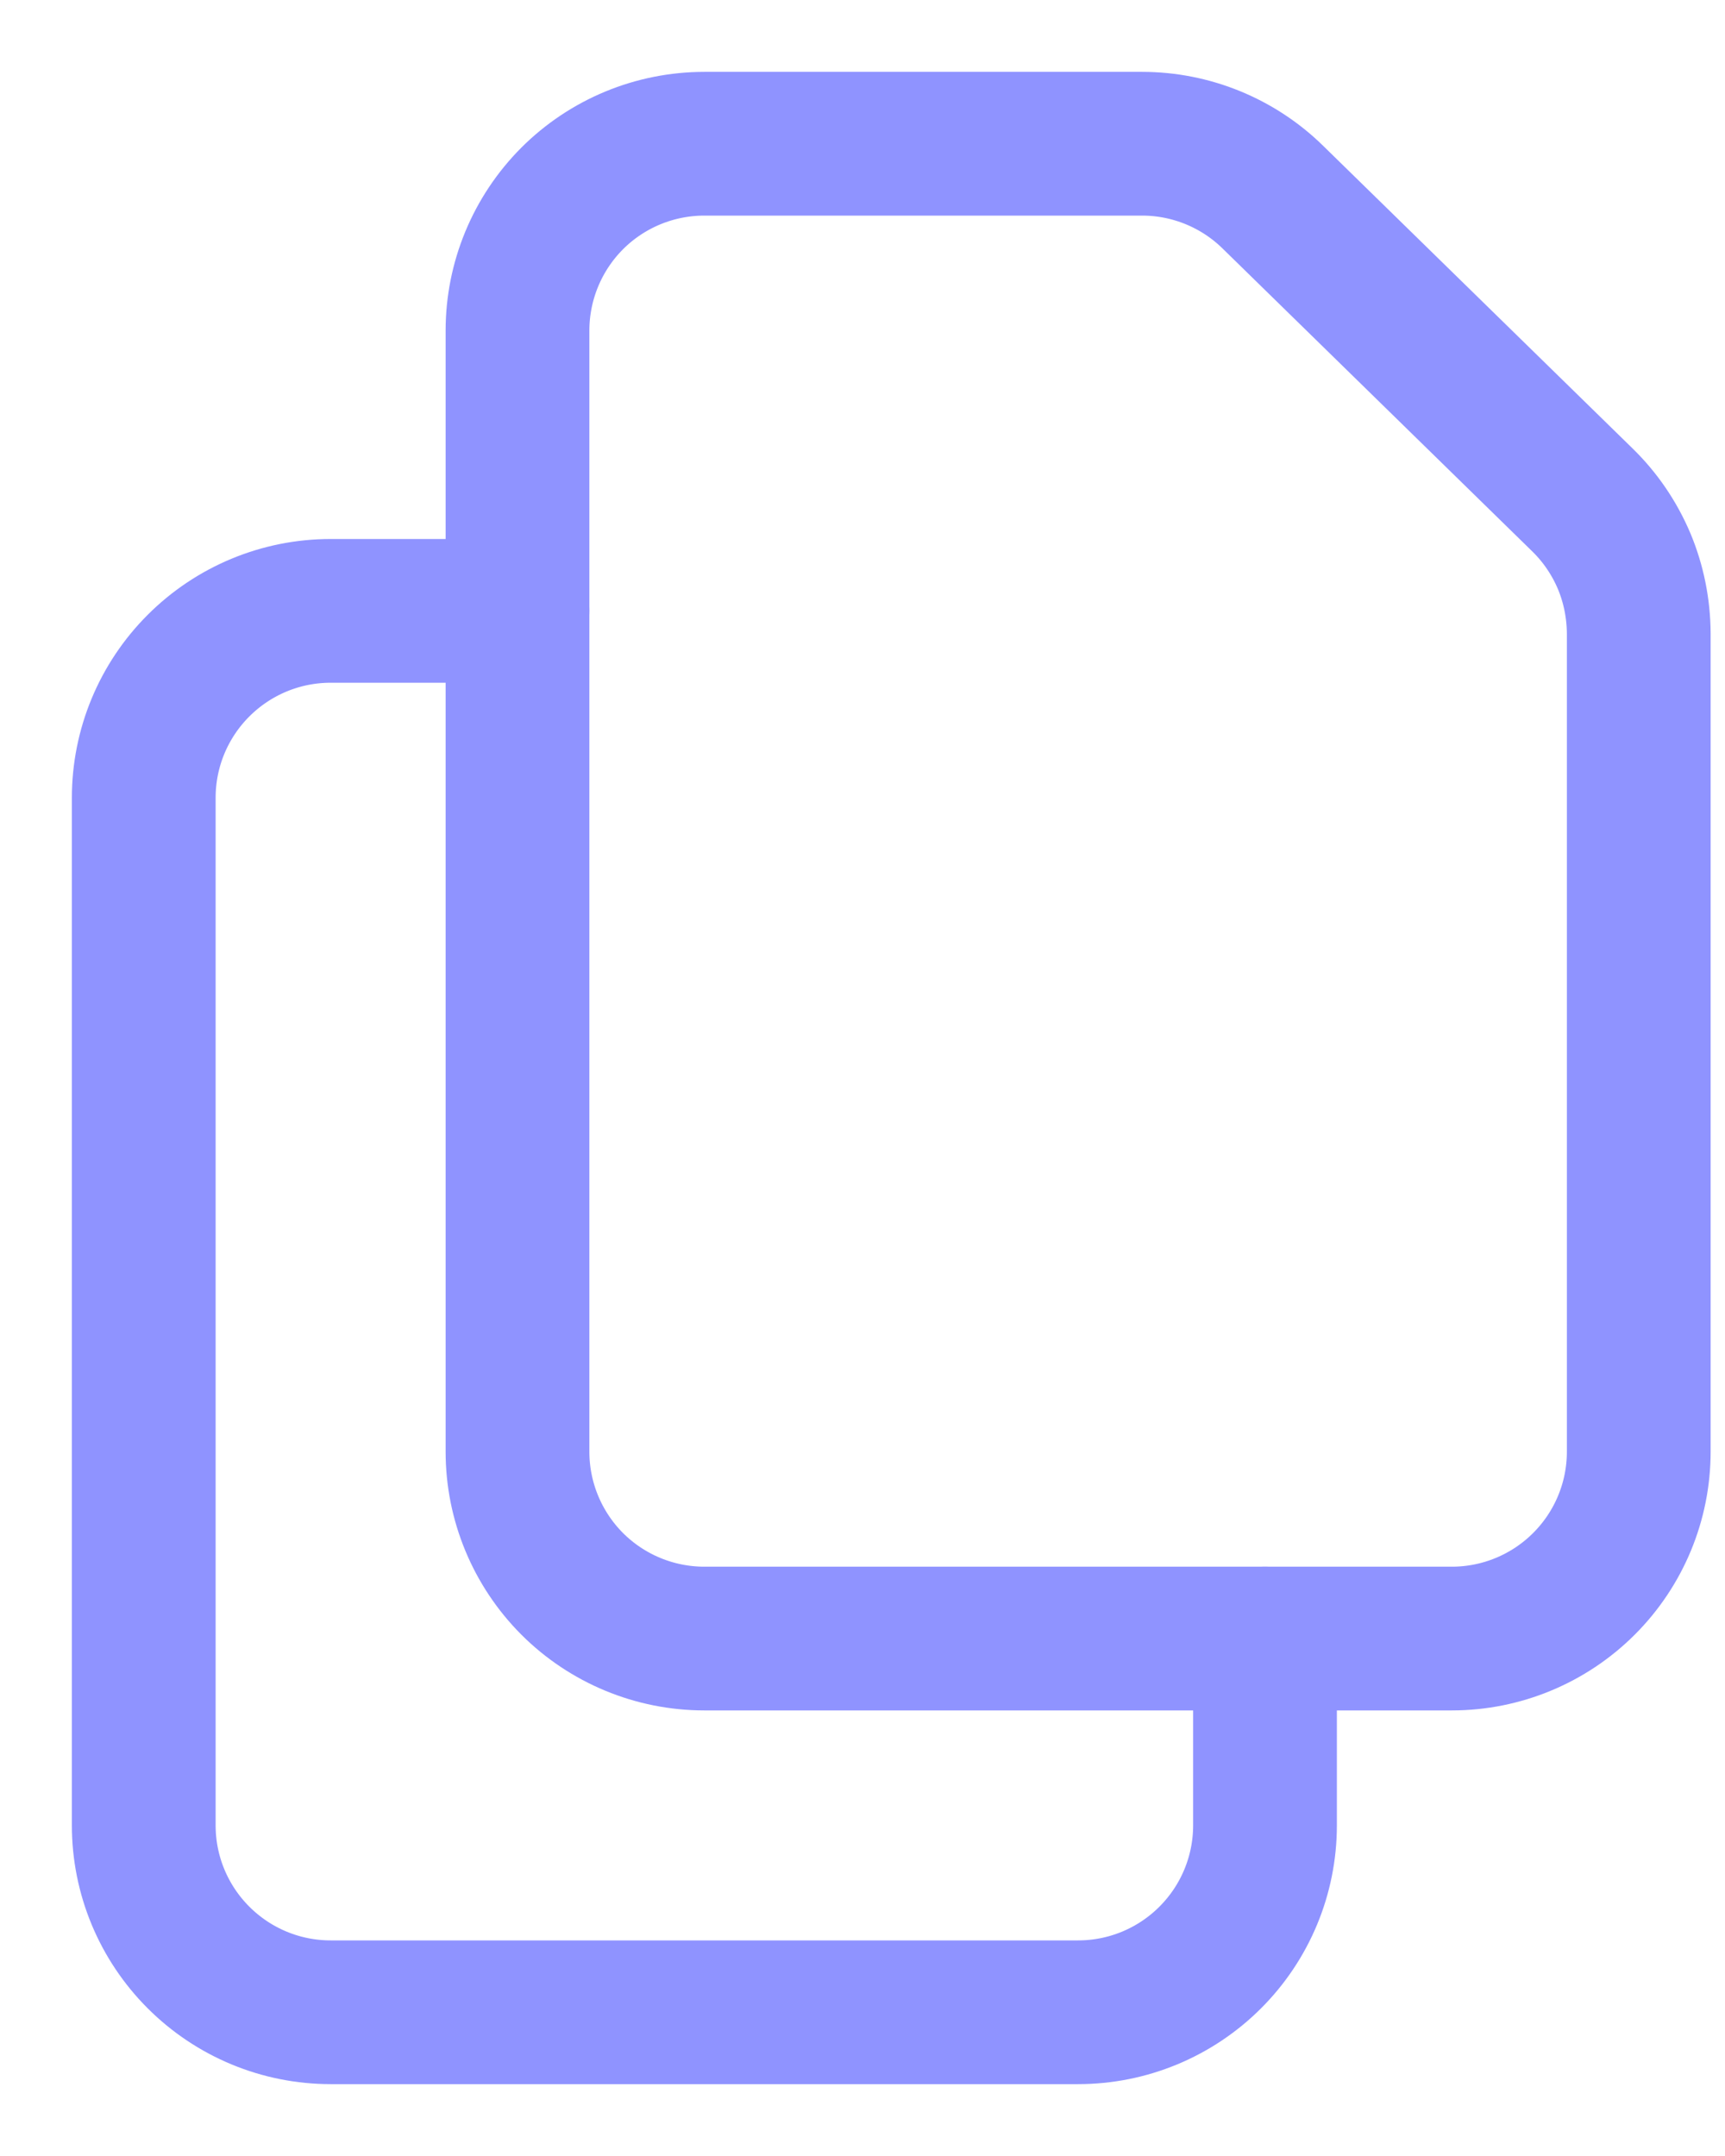 <svg width="12" height="15" viewBox="0 0 12 15" fill="none" xmlns="http://www.w3.org/2000/svg">
<path d="M3.6 2.3V10.1C3.6 10.445 3.737 10.775 3.98 11.019C4.224 11.263 4.555 11.4 4.9 11.4H10.1C10.444 11.4 10.775 11.263 11.019 11.019C11.263 10.775 11.4 10.445 11.4 10.1V4.407C11.399 4.234 11.365 4.063 11.298 3.903C11.23 3.743 11.132 3.599 11.008 3.478L8.854 1.371C8.611 1.133 8.284 1 7.945 1H4.9C4.555 1 4.224 1.137 3.98 1.381C3.737 1.625 3.6 1.955 3.6 2.3V2.3Z" stroke="#8F93FF" stroke-linecap="round" stroke-linejoin="round"/>
<path d="M8.8 11.4V12.7C8.8 13.045 8.663 13.375 8.419 13.619C8.175 13.863 7.845 14 7.5 14H2.3C1.955 14 1.625 13.863 1.381 13.619C1.137 13.375 1 13.045 1 12.7V5.55C1 5.205 1.137 4.875 1.381 4.631C1.625 4.387 1.955 4.25 2.3 4.25H3.6" stroke="#8F93FF" stroke-linecap="round" stroke-linejoin="round"/>
</svg>
